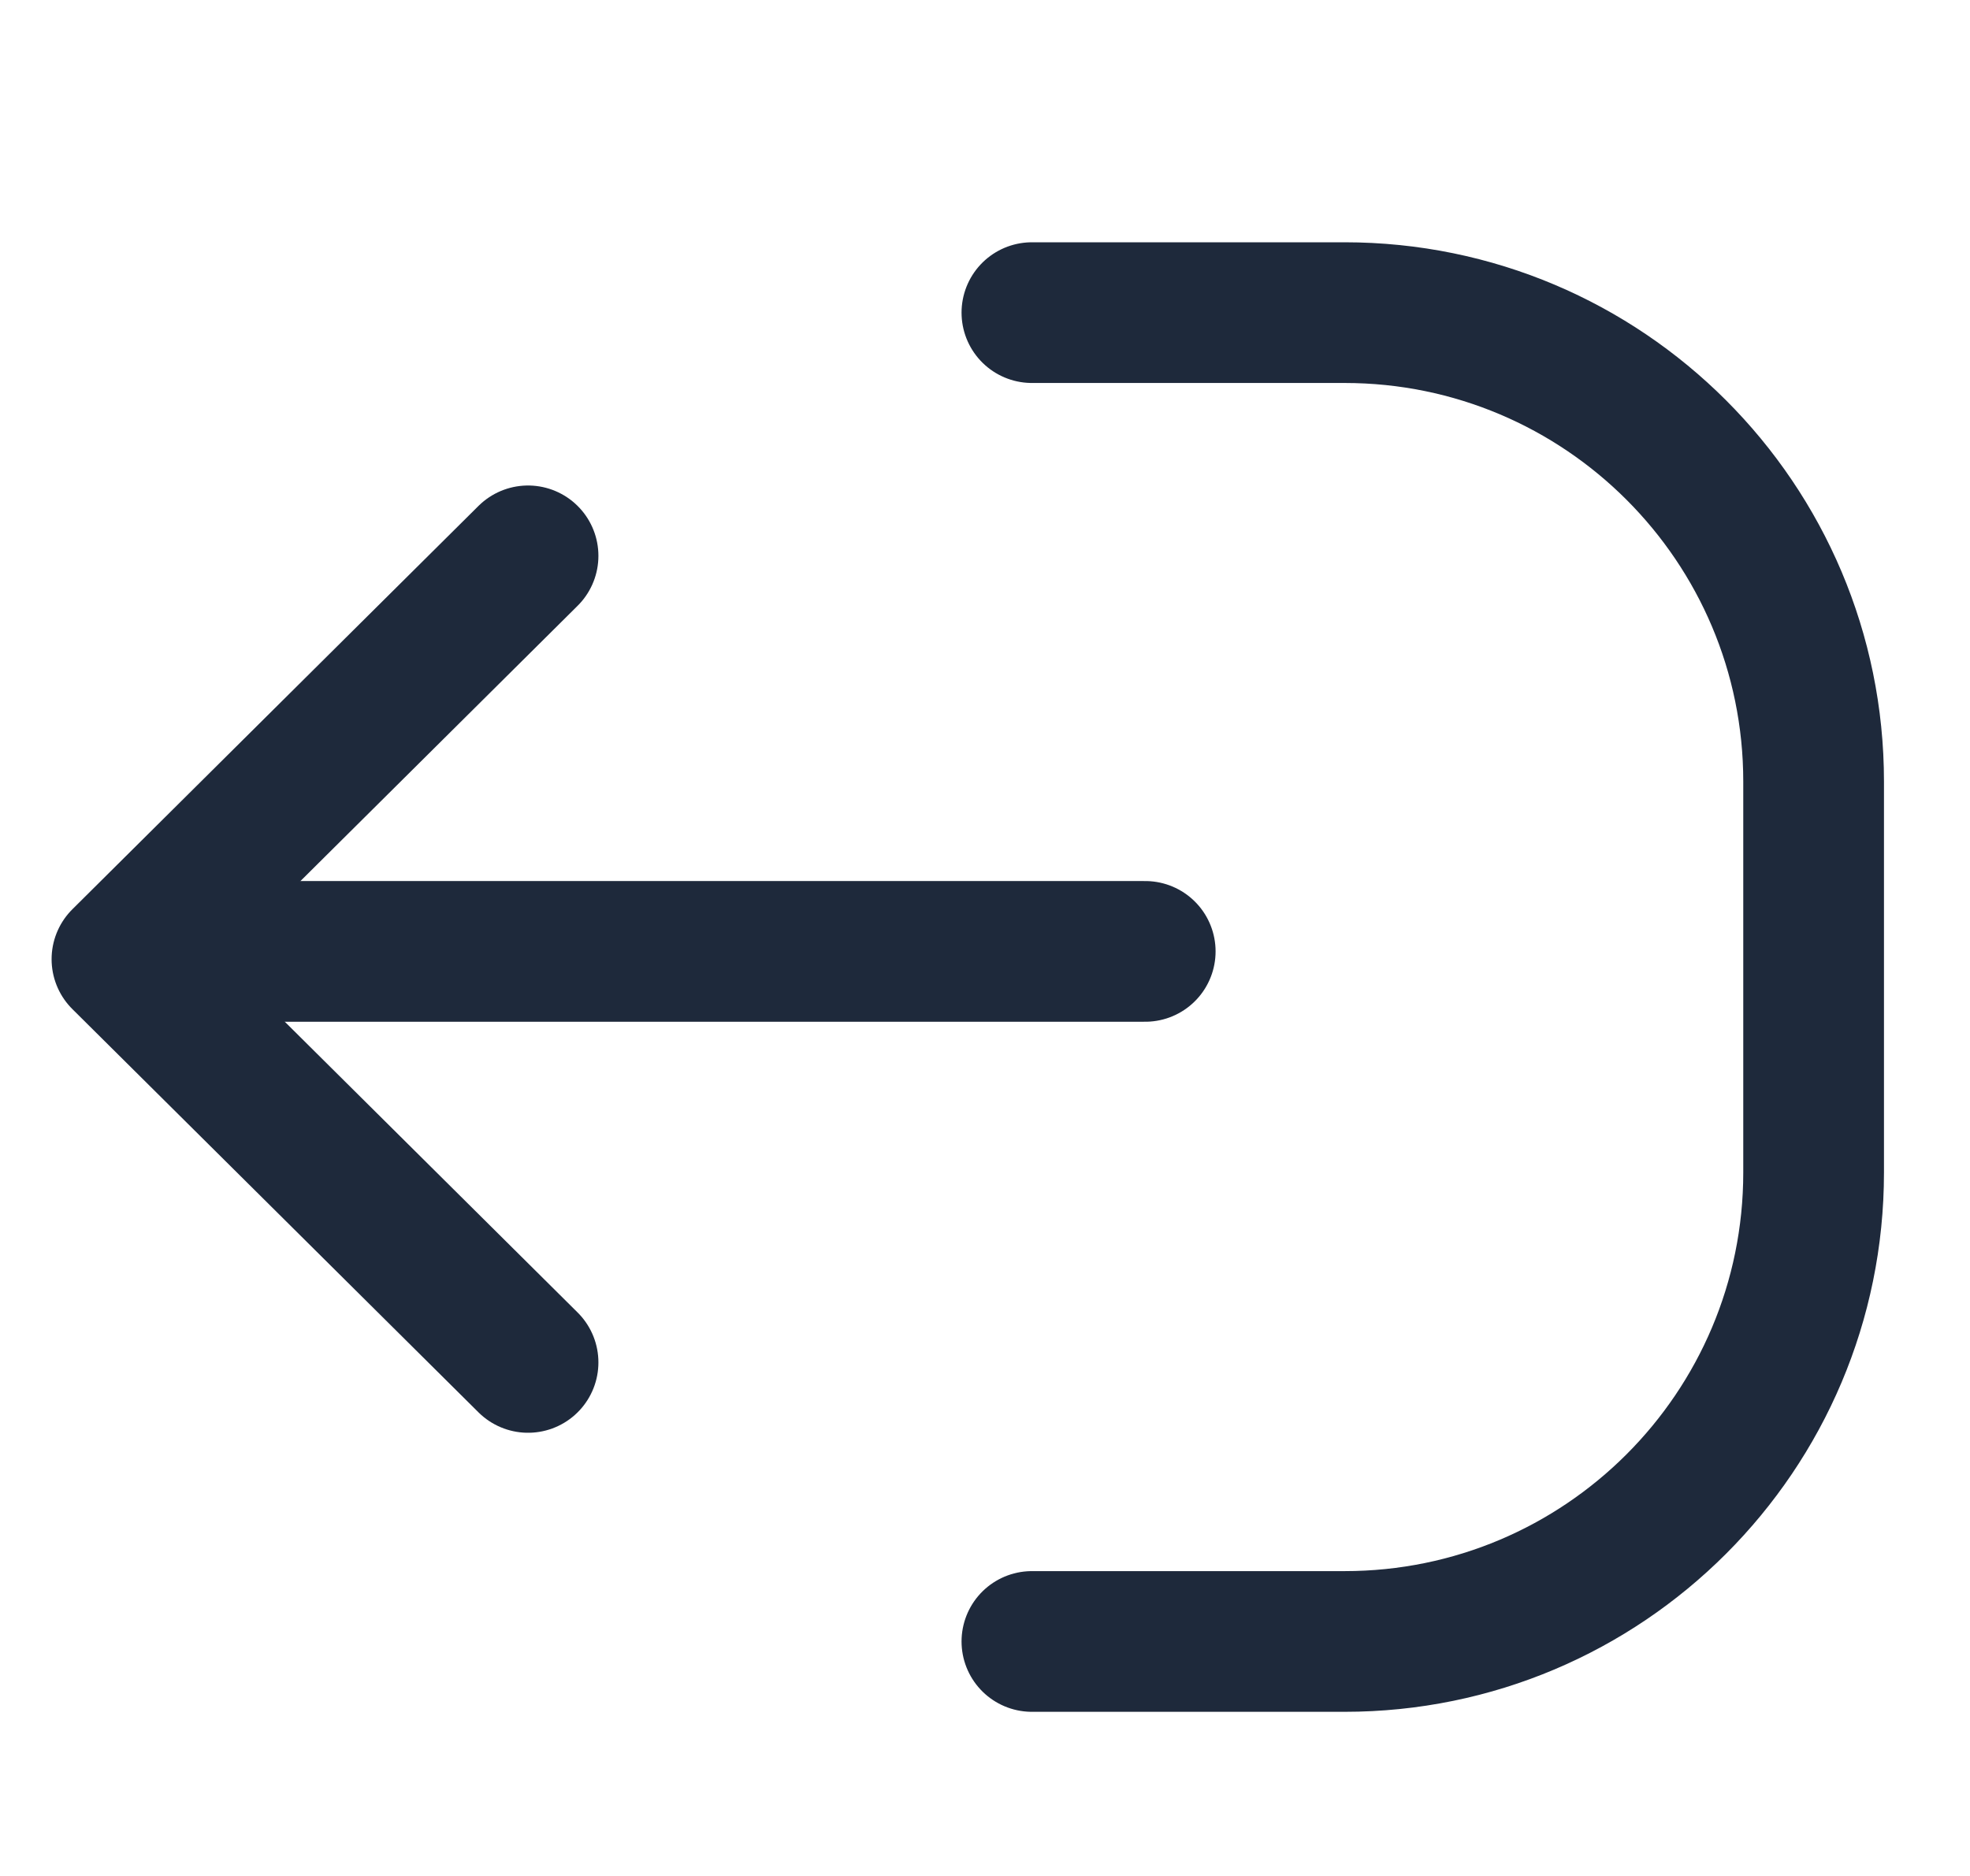 <svg width="21" height="20" viewBox="0 0 21 20" fill="none" xmlns="http://www.w3.org/2000/svg">
<path d="M5.629 5.926L1.3 10.226L5.629 14.525" stroke="#1E293B" stroke-width="1.5" stroke-linecap="round" stroke-linejoin="round"/>
<line x1="0.75" y1="-0.75" x2="10.083" y2="-0.75" transform="matrix(1 -4.37114e-08 -4.37114e-08 -1 2.125 9.393)" stroke="#1E293B" stroke-width="1.5" stroke-linecap="round"/>
<path d="M11 17.5L14.333 17.5C17.095 17.5 19.333 15.261 19.333 12.5L19.333 8.333C19.333 5.572 17.095 3.333 14.333 3.333L11 3.333" stroke="#1E293B" stroke-width="1.5" stroke-linecap="round" stroke-linejoin="round"/>
</svg>
